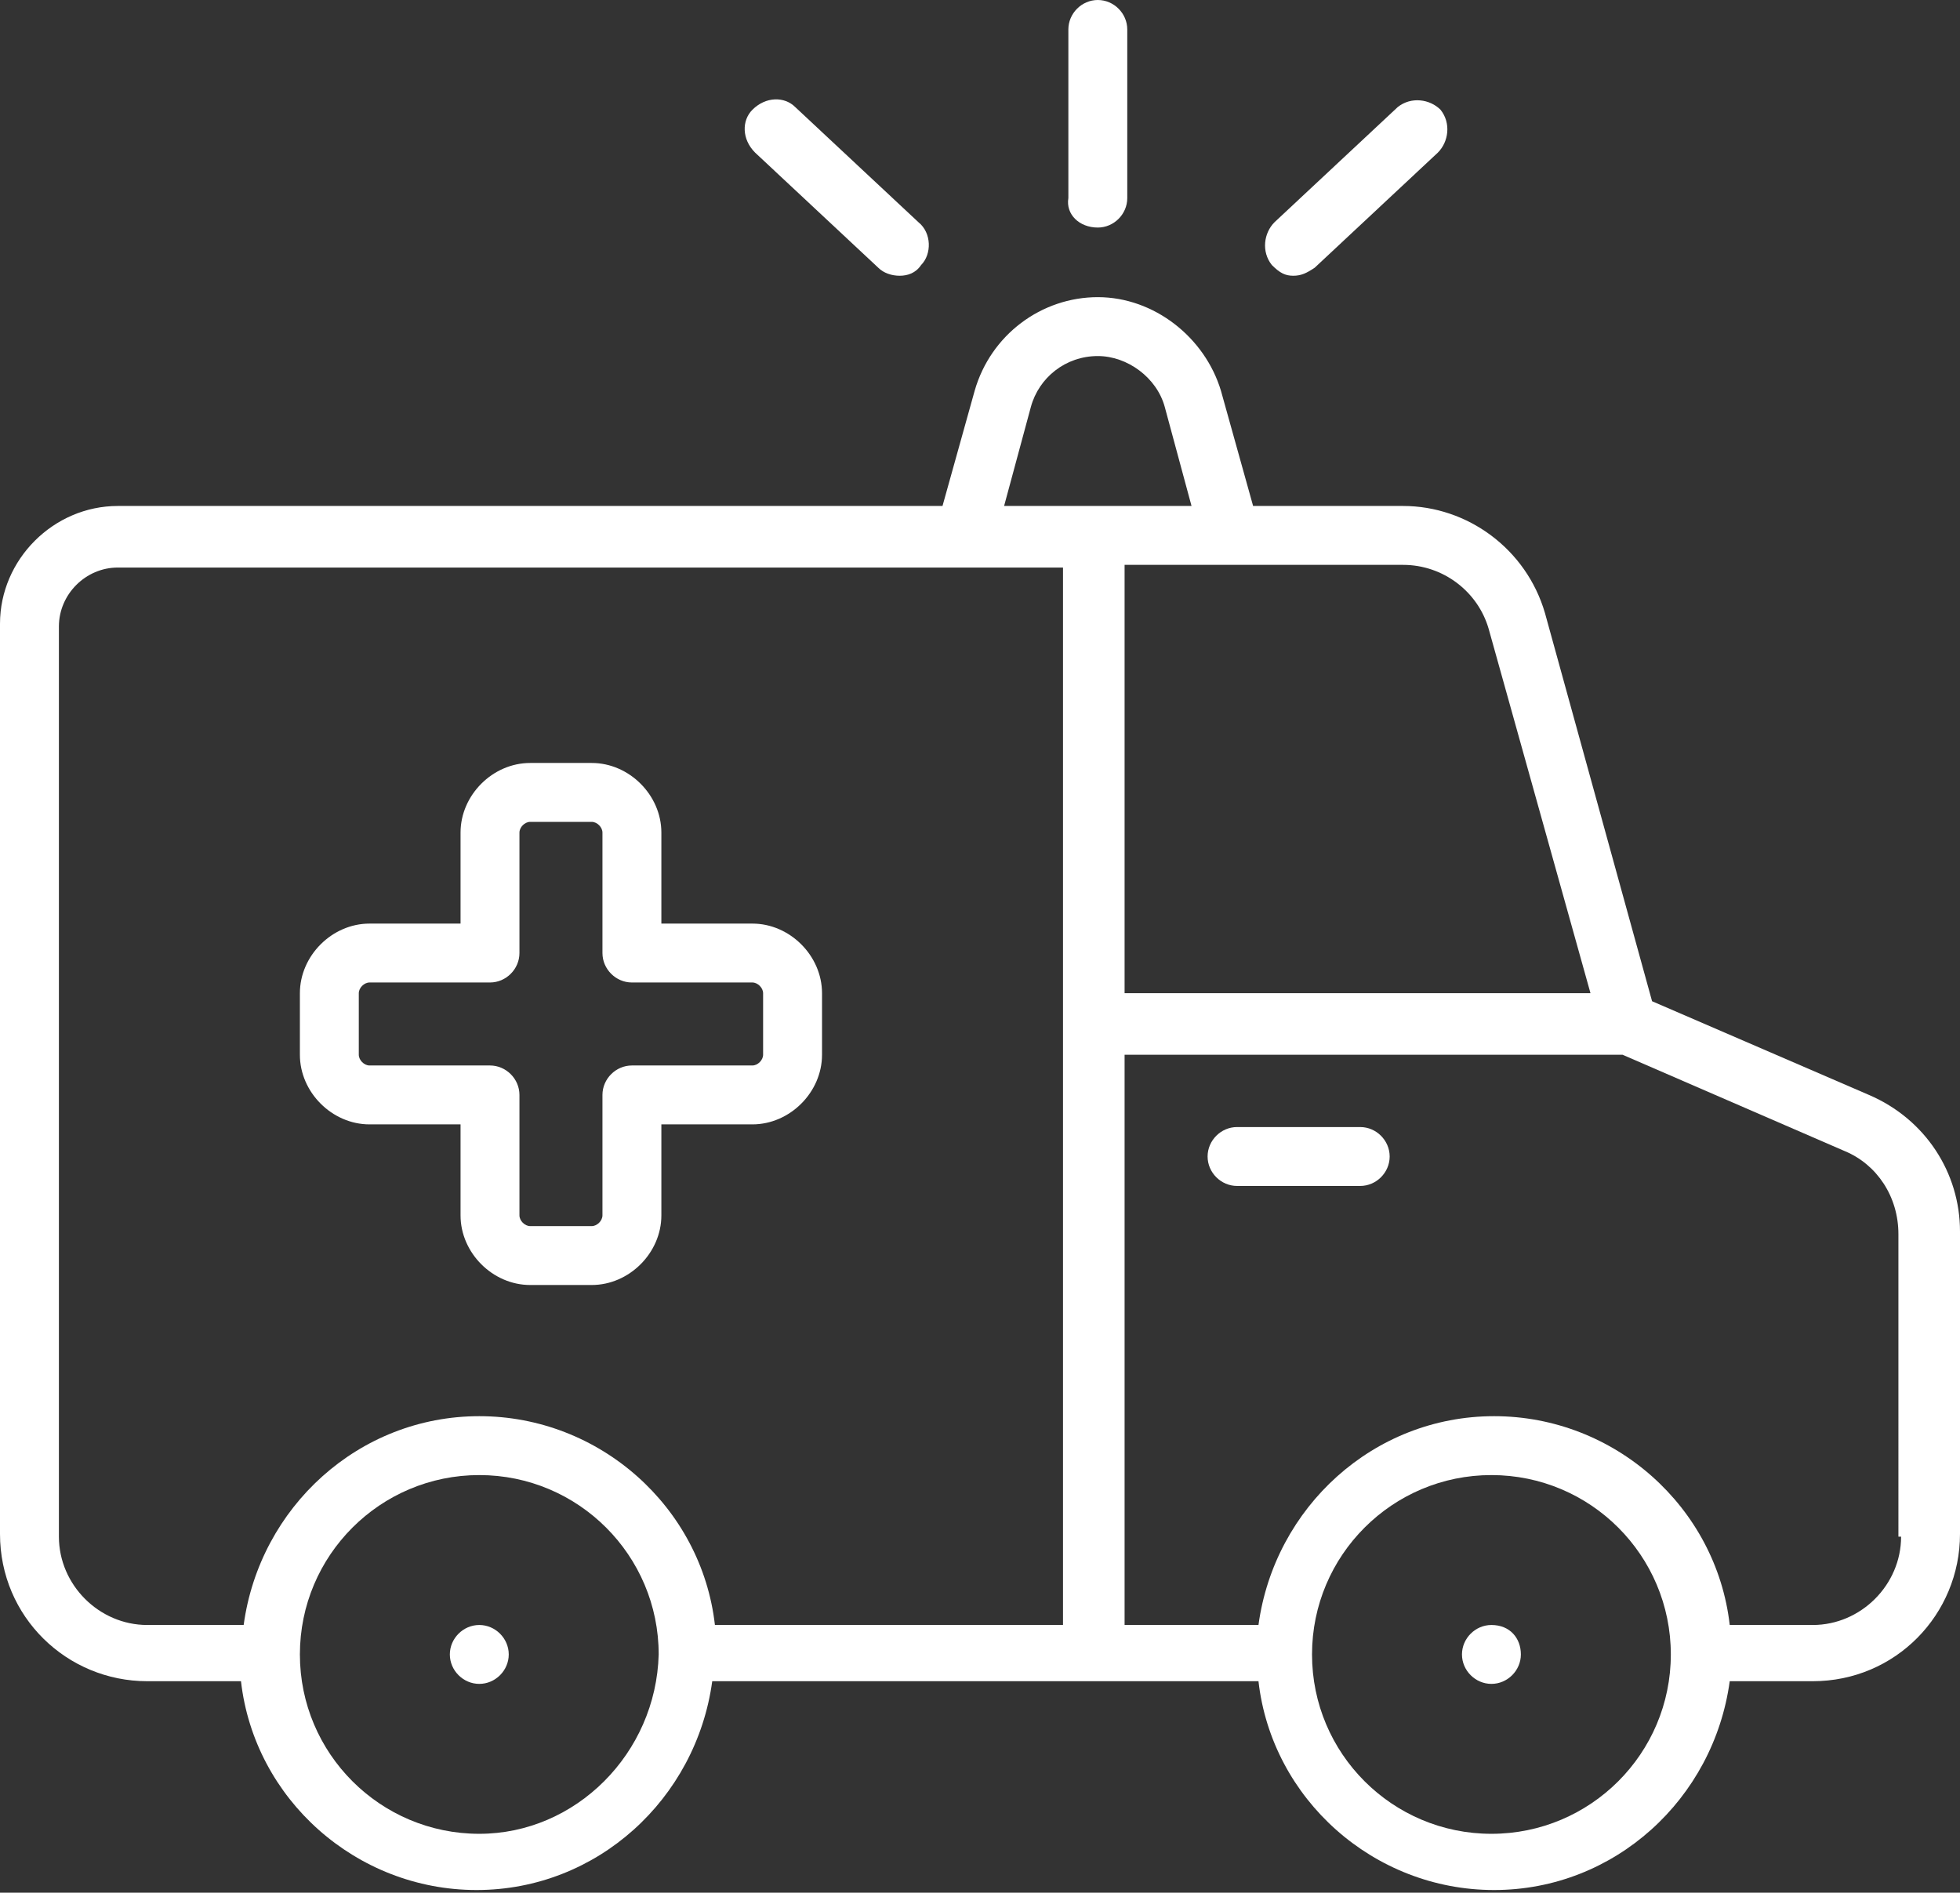 <?xml version="1.0" encoding="utf-8"?>
<!-- Generator: Adobe Illustrator 22.1.0, SVG Export Plug-In . SVG Version: 6.00 Build 0)  -->
<svg version="1.1" id="Layer_1" xmlns="http://www.w3.org/2000/svg" xmlns:xlink="http://www.w3.org/1999/xlink" x="0px" y="0px"
	 viewBox="0 0 73.2 70.7" style="enable-background:new 0 0 73.2 70.7;" xml:space="preserve">
<rect x="0" y="0" width="73.2" height="70.7" fill="#333333" stroke="none"/>
<style type="text/css">
	.st0{fill:#FFFFFF;}
</style>
<g>
	<path class="st0" d="M41,8.5c0.6,0,1.1-0.5,1.1-1.1V1.1C42.1,0.5,41.6,0,41,0c-0.6,0-1.1,0.5-1.1,1.1v6.3C39.8,8,40.3,8.5,41,8.5z"
		/>
	<path class="st0" d="M48.3,10.3c0.3,0,0.5-0.1,0.8-0.3l4.6-4.3c0.4-0.4,0.5-1.1,0.1-1.6c-0.4-0.4-1.1-0.5-1.6-0.1l-4.6,4.3
		c-0.4,0.4-0.5,1.1-0.1,1.6C47.8,10.2,48,10.3,48.3,10.3z"/>
	<path class="st0" d="M32.8,10c0.2,0.2,0.5,0.3,0.8,0.3c0.3,0,0.6-0.1,0.8-0.4c0.4-0.4,0.4-1.2-0.1-1.6l-4.6-4.3
		c-0.4-0.4-1.1-0.4-1.6,0.1c-0.4,0.4-0.4,1.1,0.1,1.6L32.8,10z"/>
	<path class="st0" d="M69.8,40.9l-8.1-3.5l-4-14.5c-0.7-2.4-2.9-4-5.3-4h-5.6l-1.2-4.3c-0.6-2-2.5-3.5-4.6-3.5c-2.1,0-4,1.4-4.6,3.5
		l-1.2,4.3H4.4c-2.4,0-4.4,2-4.4,4.4v34c0,3.1,2.5,5.5,5.5,5.5h3.5c0.5,4.4,4.3,7.8,8.8,7.8s8.2-3.4,8.8-7.8h14.2c0,0,0,0,0,0
		c0,0,0,0,0,0H47c0.5,4.4,4.3,7.8,8.8,7.8c4.5,0,8.2-3.4,8.8-7.8h3.1c3.1,0,5.5-2.5,5.5-5.5V46C73.2,43.8,71.9,41.8,69.8,40.9z
		 M52.4,21.1c1.5,0,2.8,1,3.2,2.4l3.8,13.6H42v-16H52.4z M17.9,68.5c-3.7,0-6.7-3-6.7-6.7c0-3.7,3-6.7,6.7-6.7c3.7,0,6.7,3,6.7,6.7
		C24.5,65.5,21.5,68.5,17.9,68.5z M39.8,60.7H26.7c-0.5-4.4-4.3-7.8-8.8-7.8s-8.2,3.4-8.8,7.8H5.5c-1.8,0-3.3-1.5-3.3-3.3v-34
		c0-1.2,1-2.2,2.2-2.2h35.3V60.7z M37.5,18.9l1-3.7c0.3-1.1,1.3-1.9,2.5-1.9c1.1,0,2.2,0.8,2.5,1.9l1,3.7H37.5z M55.7,68.5
		c-3.7,0-6.7-3-6.7-6.7c0-3.7,3-6.7,6.7-6.7c3.7,0,6.7,3,6.7,6.7C62.4,65.5,59.4,68.5,55.7,68.5z M71,57.4c0,1.8-1.5,3.3-3.3,3.3
		h-3.1c-0.5-4.4-4.3-7.8-8.8-7.8c-4.5,0-8.2,3.4-8.8,7.8h-5V39.4h18.6l8.3,3.6c1.2,0.5,2,1.7,2,3.1V57.4z"/>
	<path class="st0" d="M50.8,42.1h-4.6c-0.6,0-1.1,0.5-1.1,1.1c0,0.6,0.5,1.1,1.1,1.1h4.6c0.6,0,1.1-0.5,1.1-1.1
		C51.9,42.6,51.4,42.1,50.8,42.1z"/>
	<path class="st0" d="M13.8,42h3.4v3.4c0,1.4,1.2,2.6,2.6,2.6h2.3c1.4,0,2.6-1.2,2.6-2.6V42h3.4c1.4,0,2.6-1.2,2.6-2.6v-2.3
		c0-1.4-1.2-2.6-2.6-2.6h-3.4v-3.4c0-1.4-1.2-2.6-2.6-2.6h-2.3c-1.4,0-2.6,1.2-2.6,2.6v3.4h-3.4c-1.4,0-2.6,1.2-2.6,2.6v2.3
		C11.2,40.8,12.4,42,13.8,42z M13.4,37.1c0-0.2,0.2-0.4,0.4-0.4h4.5c0.6,0,1.1-0.5,1.1-1.1v-4.5c0-0.2,0.2-0.4,0.4-0.4h2.3
		c0.2,0,0.4,0.2,0.4,0.4v4.5c0,0.6,0.5,1.1,1.1,1.1h4.5c0.2,0,0.4,0.2,0.4,0.4v2.3c0,0.2-0.2,0.4-0.4,0.4h-4.5
		c-0.6,0-1.1,0.5-1.1,1.1v4.5c0,0.2-0.2,0.4-0.4,0.4h-2.3c-0.2,0-0.4-0.2-0.4-0.4v-4.5c0-0.6-0.5-1.1-1.1-1.1h-4.5
		c-0.2,0-0.4-0.2-0.4-0.4V37.1z"/>
	<path class="st0" d="M17.9,60.7c-0.6,0-1.1,0.5-1.1,1.1s0.5,1.1,1.1,1.1c0.6,0,1.1-0.5,1.1-1.1S18.5,60.7,17.9,60.7z"/>
	<path class="st0" d="M55.7,60.7c-0.6,0-1.1,0.5-1.1,1.1s0.5,1.1,1.1,1.1c0.6,0,1.1-0.5,1.1-1.1S56.4,60.7,55.7,60.7z"/>
</g>
</svg>
